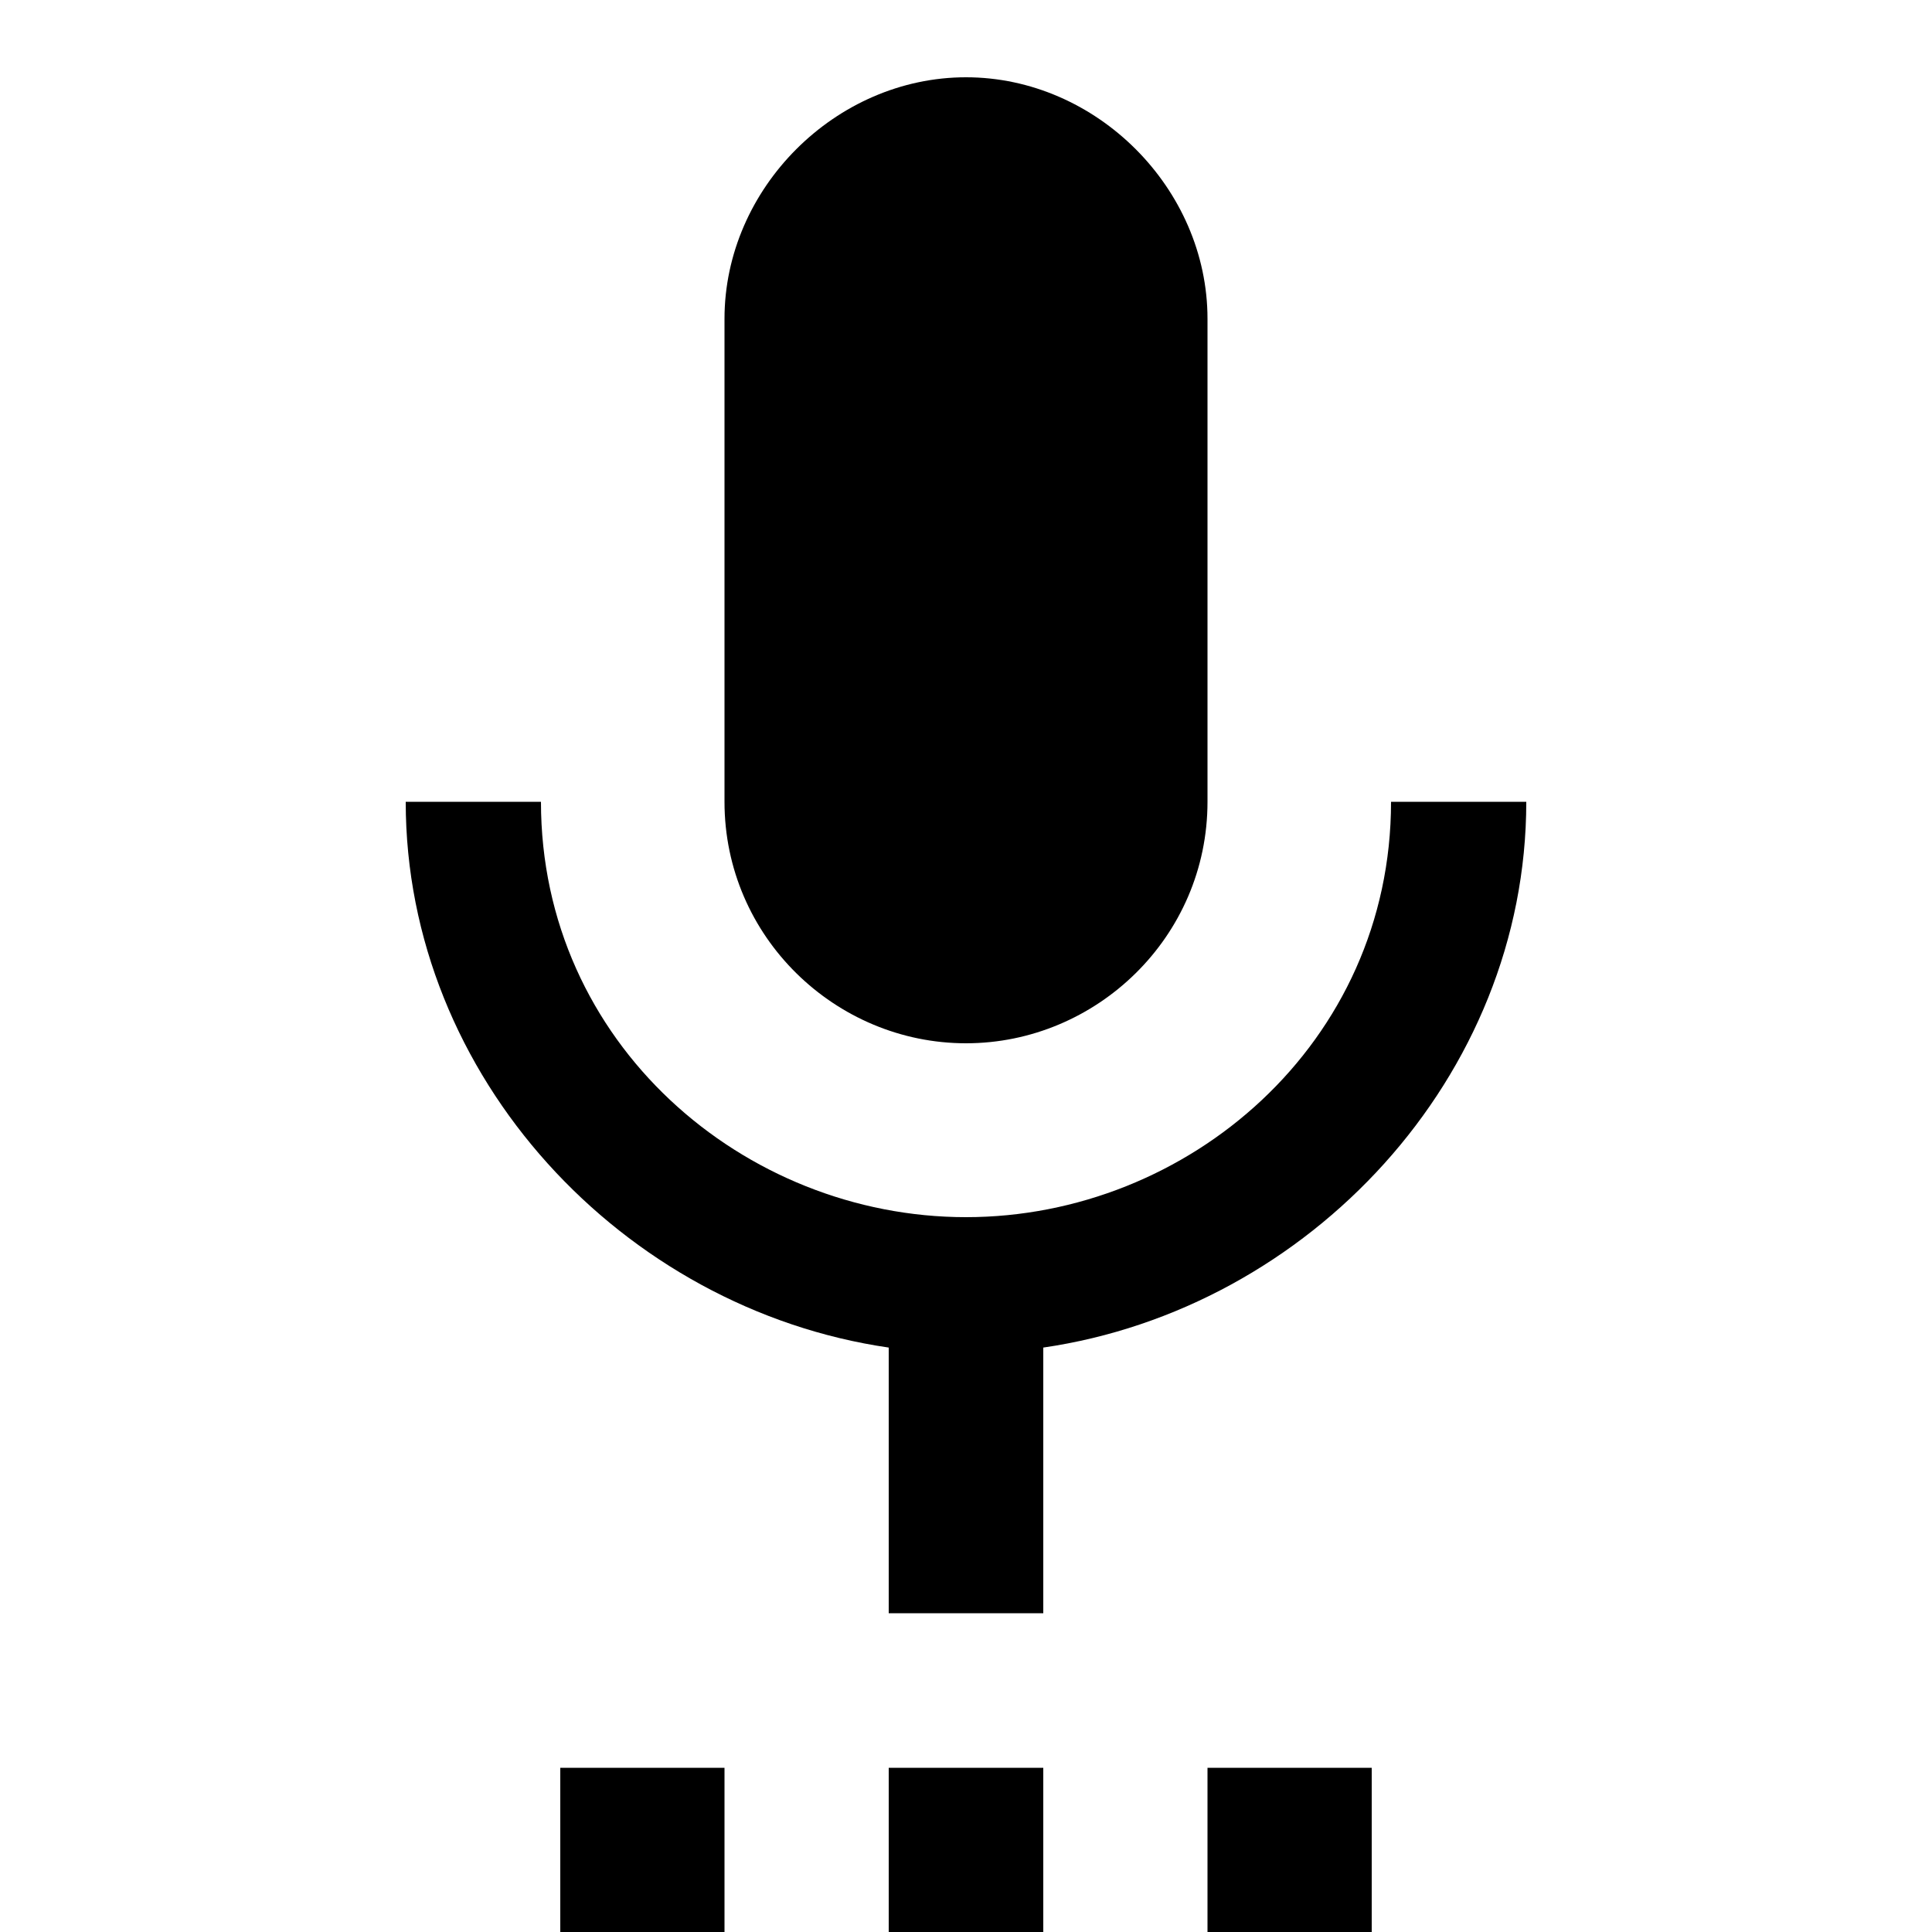 <?xml version="1.0"?><svg xmlns="http://www.w3.org/2000/svg" width="40" height="40" viewBox="0 0 40 40"><path  d="m31.6 16.6c0 5.7-4.5 10.5-10 11.3v5.5h-3.2v-5.5c-5.5-0.8-10-5.6-10-11.3h2.8c0 5 4.2 8.6 8.8 8.6s8.8-3.6 8.8-8.6h2.8z m-6.6 23.4v-3.4h3.4v3.4h-3.4z m-6.6 0v-3.4h3.2v3.4h-3.2z m1.6-18.4c-2.7 0-5-2.2-5-5v-10c0-2.7 2.3-5 5-5s5 2.3 5 5v10c0 2.8-2.3 5-5 5z m-8.4 18.4v-3.4h3.4v3.4h-3.4z"></path></svg>